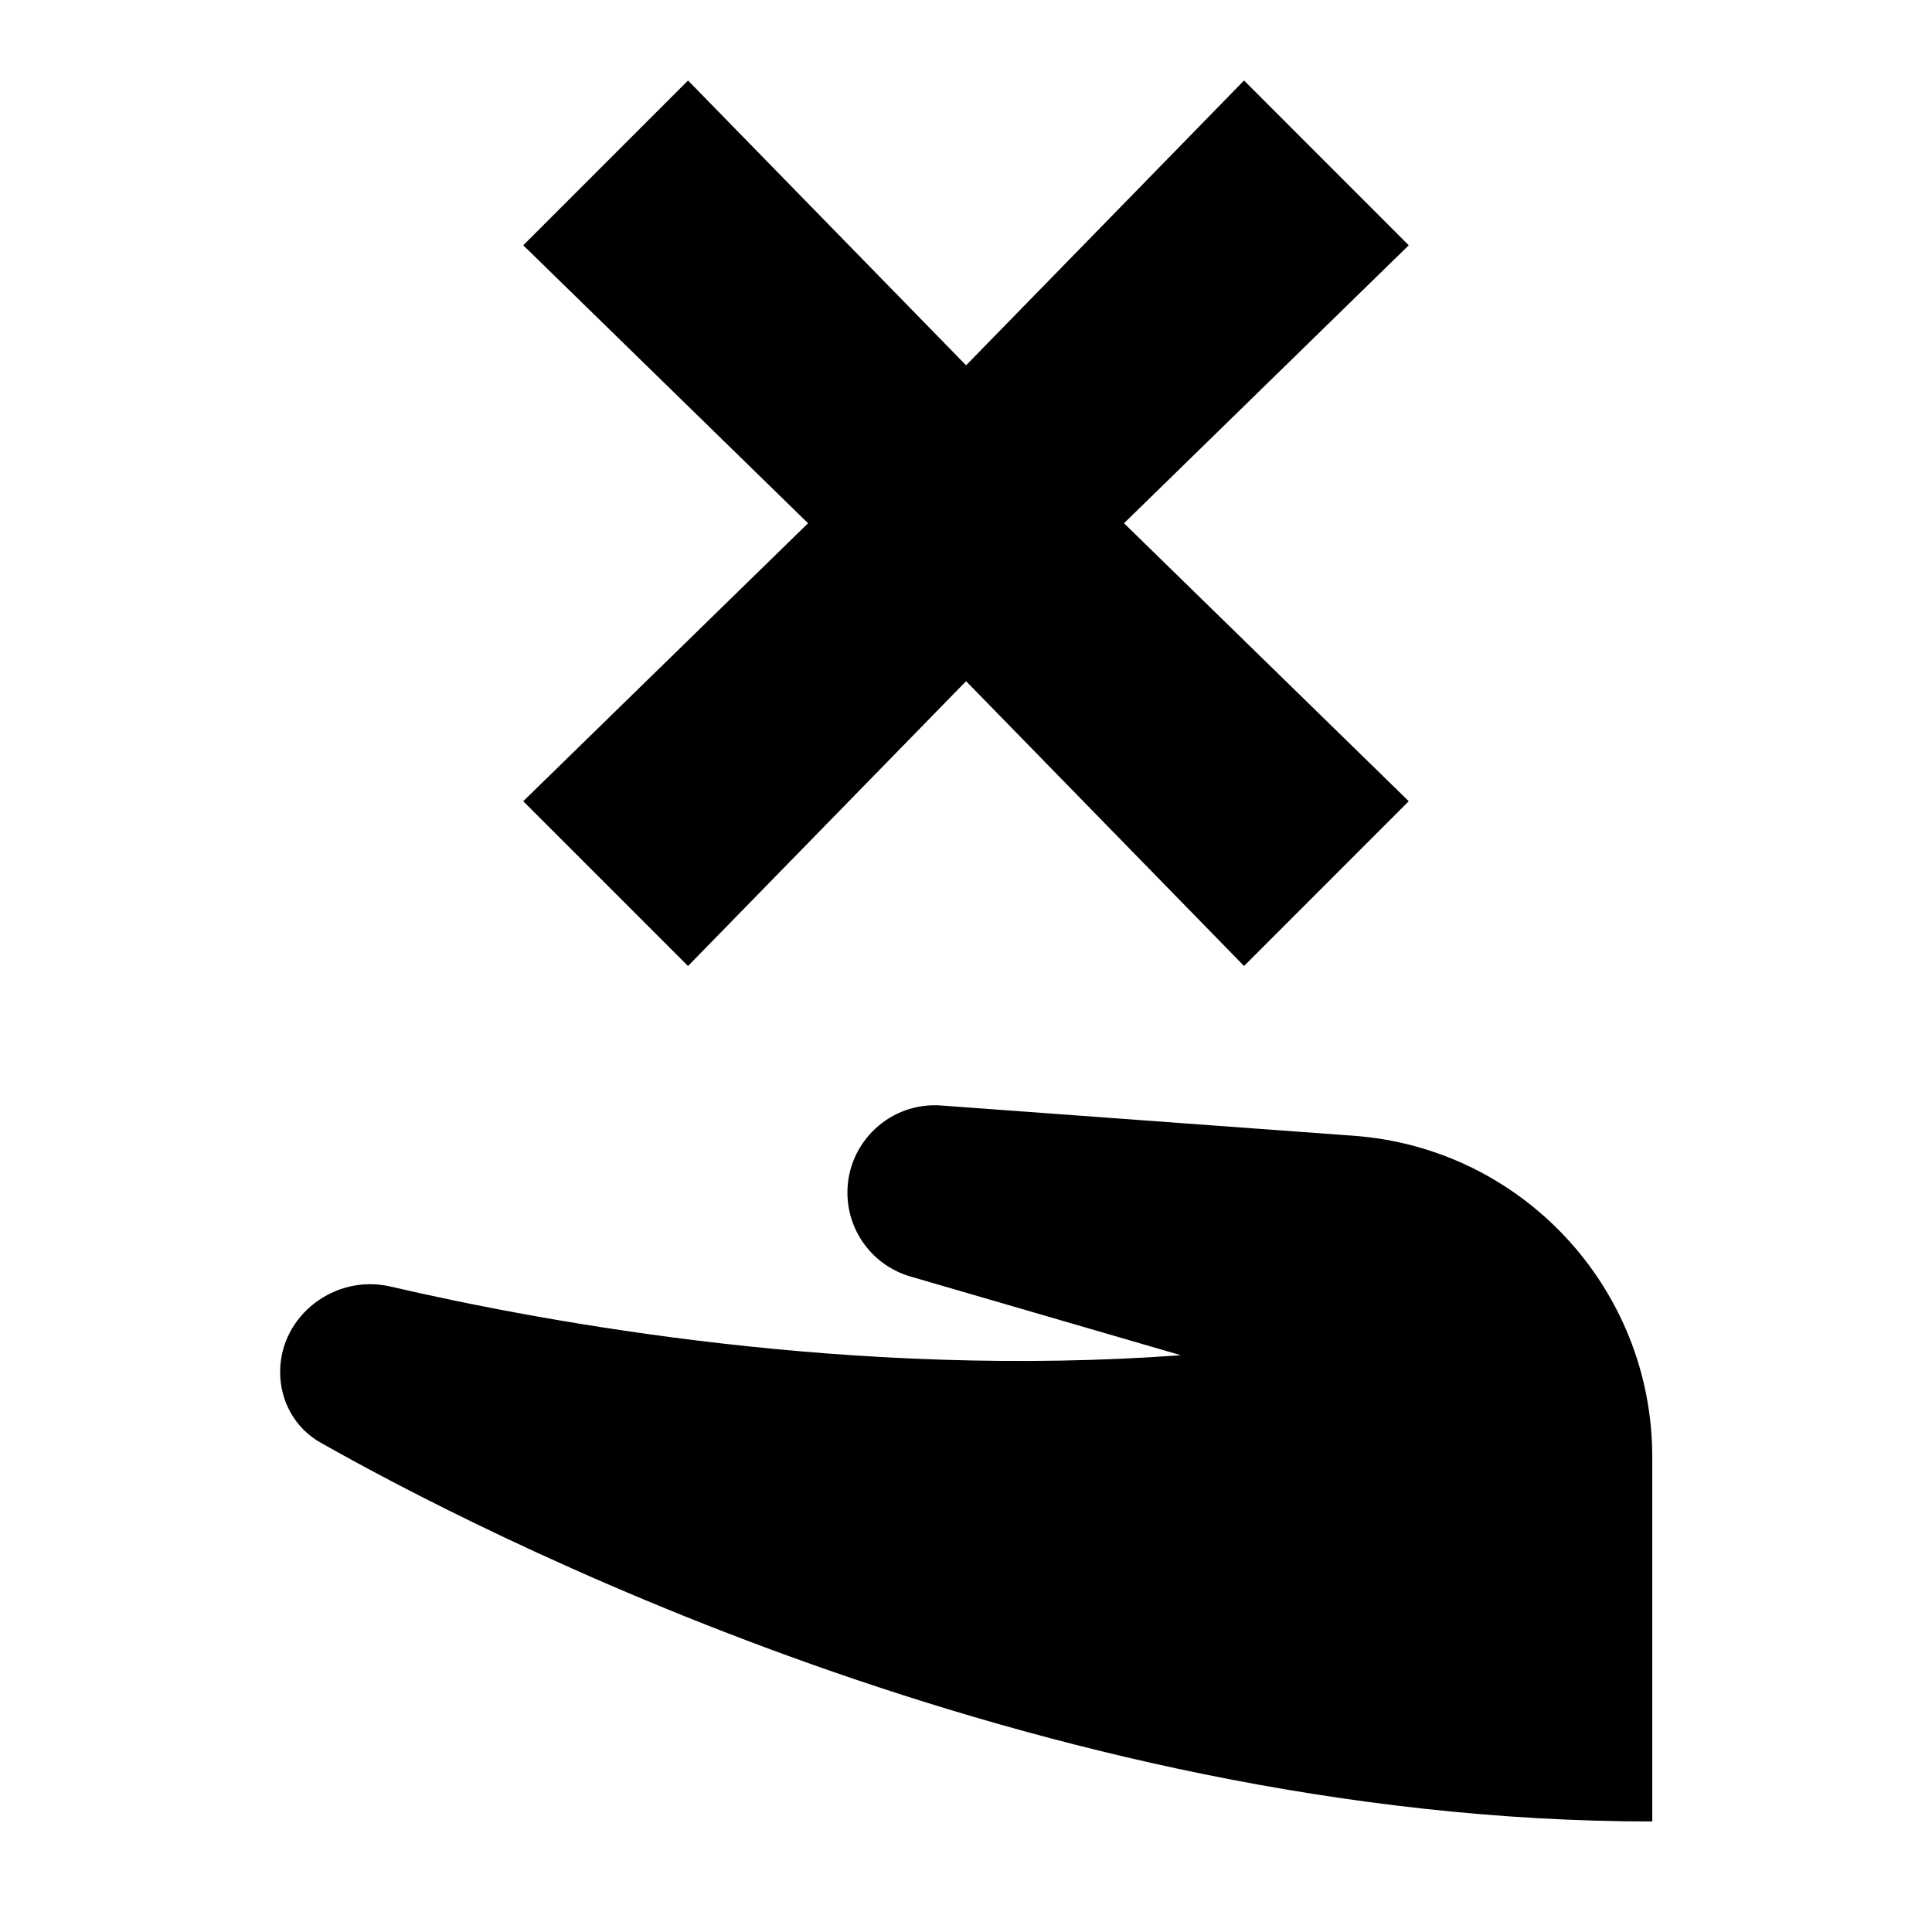 <svg xmlns="http://www.w3.org/2000/svg" width="24" height="24" viewBox="0 0 24 24" fill="none"><rect width="24" height="24" fill="none"/>
<path d="M6.5 9.953L10.038 6.5L6.5 3.047L8.547 1L12.001 4.538L15.454 1L17.5 3.047L13.963 6.5L17.5 9.953L15.454 12L12.001 8.462L8.547 12L6.5 9.953Z" fill="black"/>
<path d="M16.817 14.109L11.691 13.733C11.063 13.687 10.527 14.185 10.527 14.815C10.527 15.298 10.846 15.722 11.309 15.857L14.668 16.835C10.624 17.132 6.81 16.436 4.851 15.982C4.164 15.822 3.48 16.339 3.48 17.044C3.48 17.406 3.664 17.74 3.979 17.919C5.866 18.988 12.848 22.627 20.525 22.627V19.627L20.525 19.566V18.098C20.525 16.003 18.907 14.262 16.817 14.109Z" fill="black"/>
</svg>
